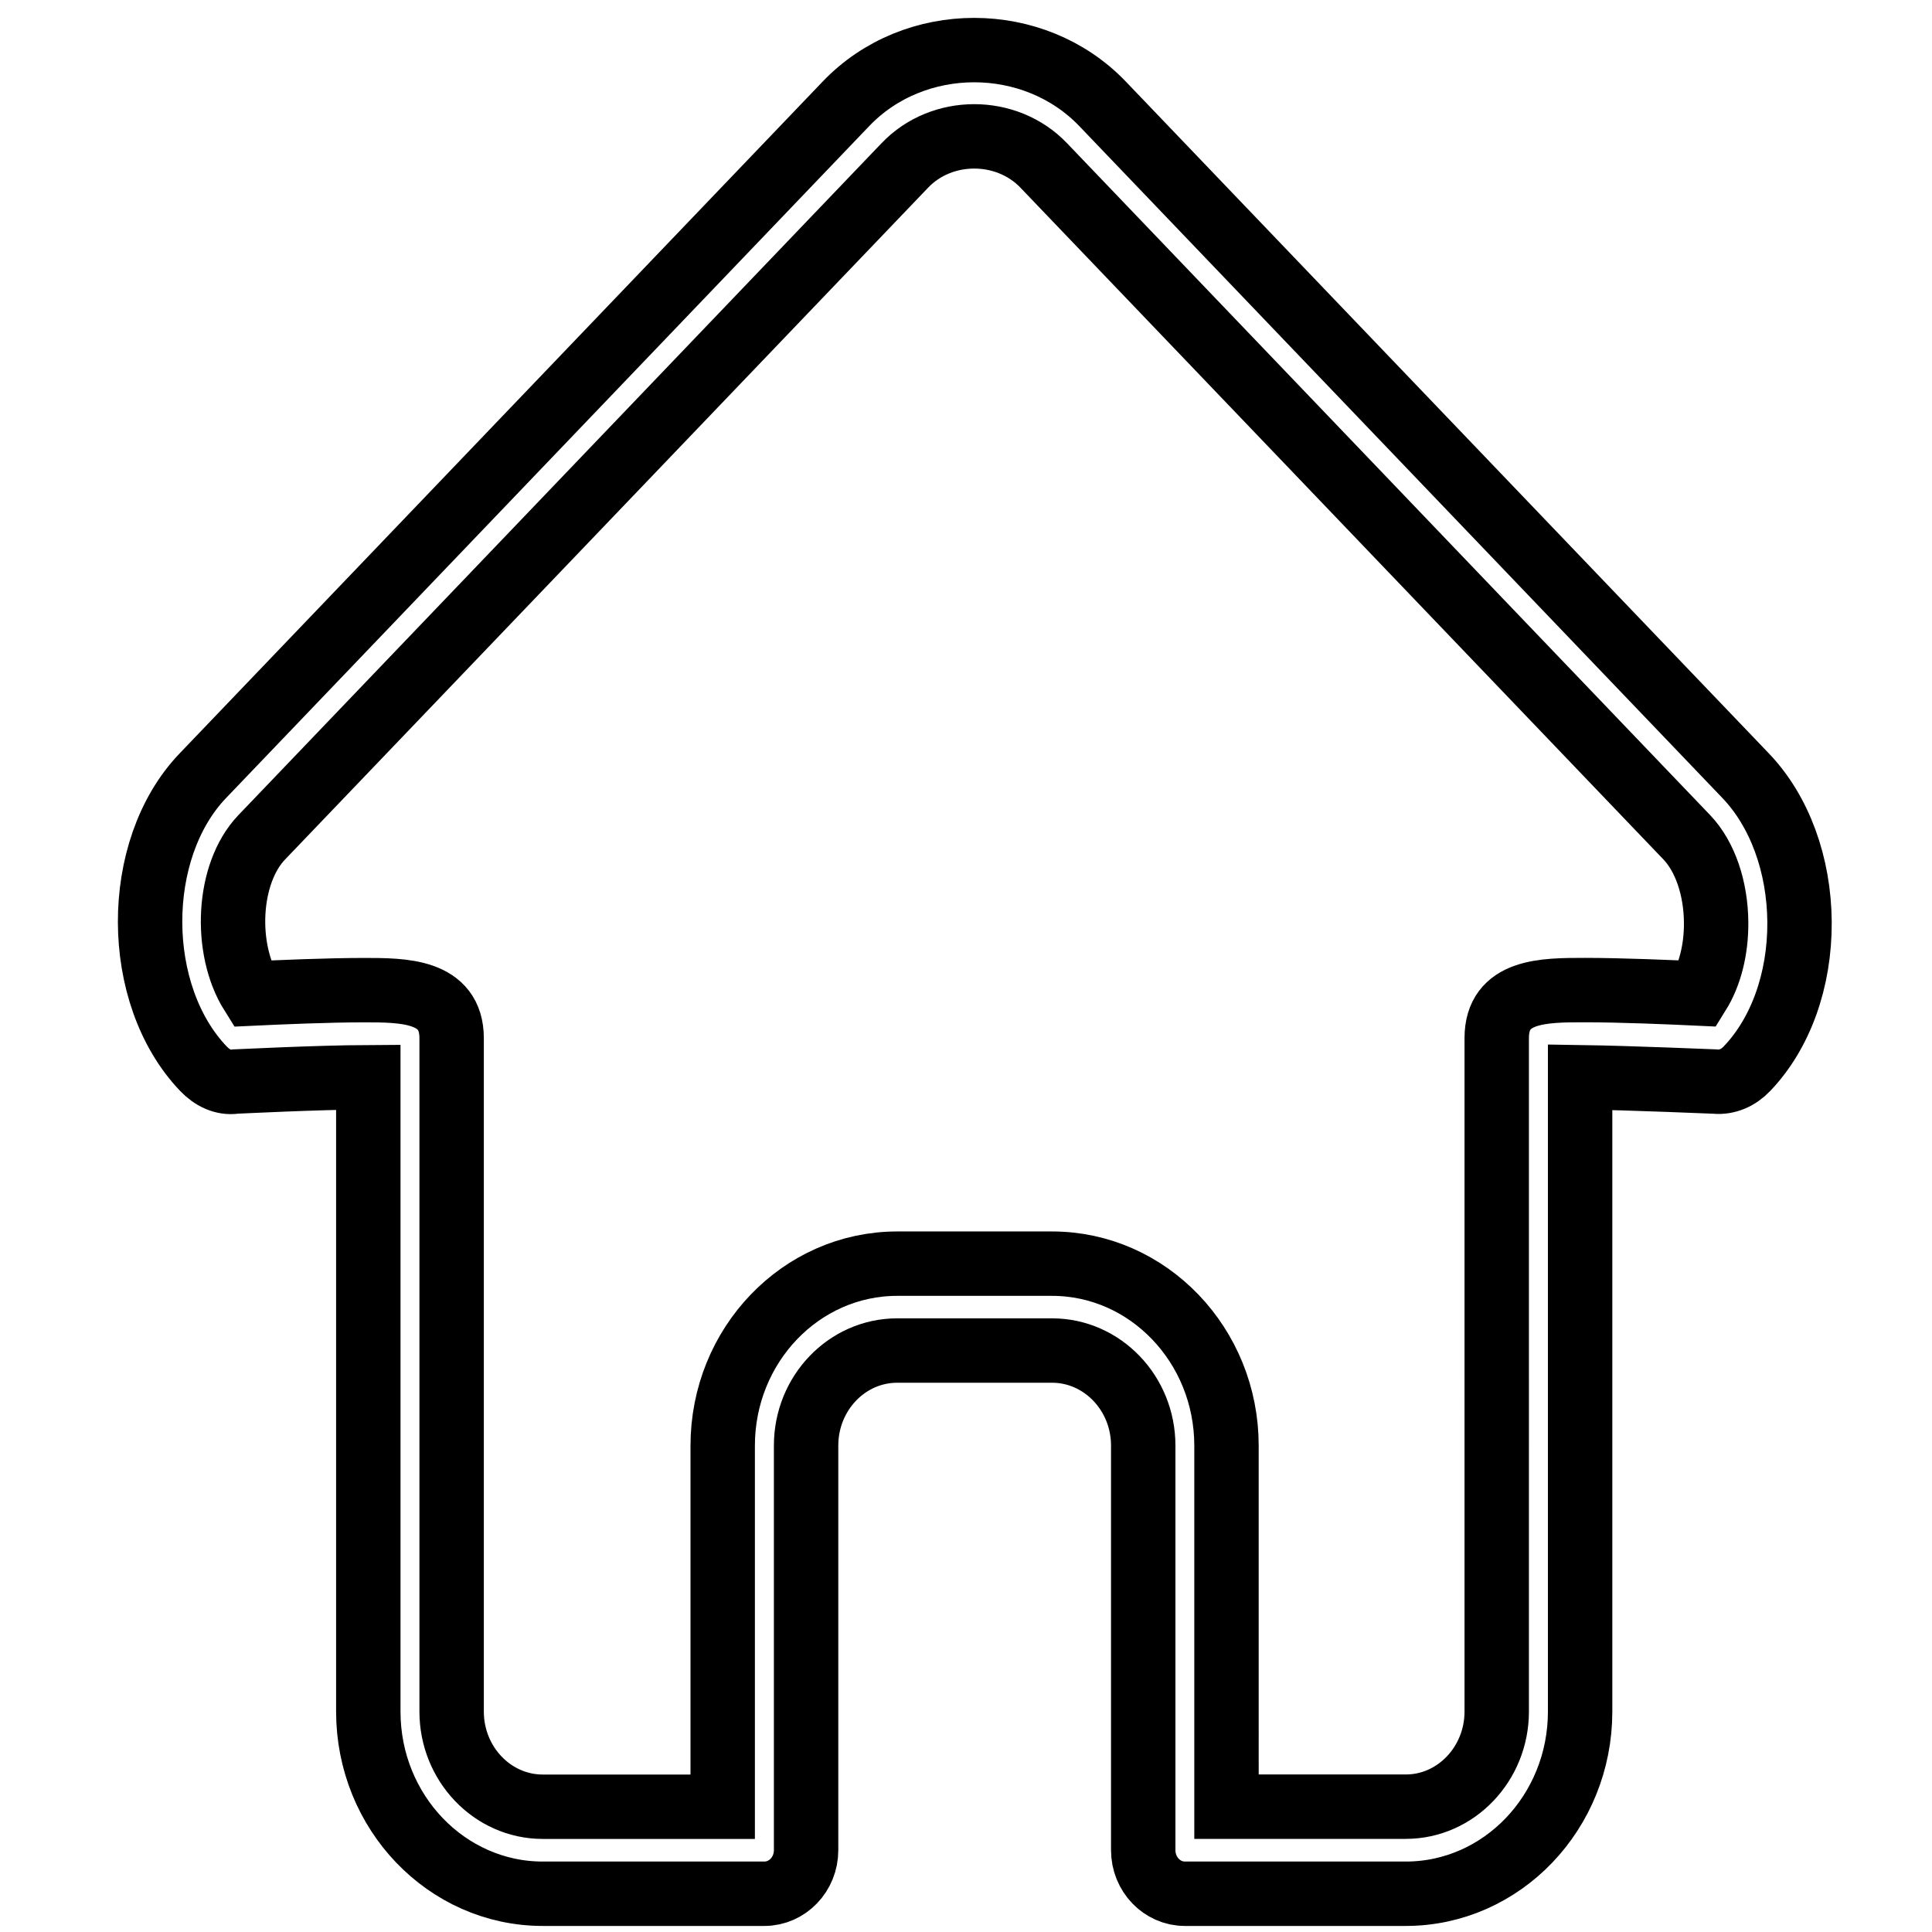 <?xml version="1.0" encoding="utf-8"?>
<!-- Generator: Adobe Illustrator 14.0.0, SVG Export Plug-In . SVG Version: 6.00 Build 43363)  -->
<!DOCTYPE svg PUBLIC "-//W3C//DTD SVG 1.1//EN" "http://www.w3.org/Graphics/SVG/1.1/DTD/svg11.dtd">
<svg version="1.1" id="Layer_1" xmlns="http://www.w3.org/2000/svg" xmlns:xlink="http://www.w3.org/1999/xlink" x="0px" y="0px"
	 width="30px" height="30px" viewBox="0 0 30 30" enable-background="new 0 0 30 30" xml:space="preserve">
<path fill="none" stroke="#000000" d="M21.829,29.406h-3.431c-0.355,0-0.646-0.303-0.646-0.676v-6.283
	c0-0.814-0.636-1.476-1.416-1.476h-2.404c-0.78,0-1.415,0.661-1.415,1.476v6.283c0,0.373-0.291,0.676-0.648,0.676H8.428
	c-1.494,0-2.709-1.268-2.709-2.829v-9.85c-0.816,0.004-2.064,0.068-2.067,0.068c-0.188,0.028-0.362-0.063-0.492-0.199
	c-1.101-1.15-1.107-3.404-0.012-4.549l9.986-10.433c1.063-1.115,2.922-1.115,3.988,0l9.986,10.433
	c0.524,0.548,0.829,1.377,0.835,2.272c0.005,0.9-0.294,1.732-0.818,2.277c-0.128,0.136-0.305,0.217-0.491,0.199
	c-0.005,0-1.292-0.056-2.098-0.068v9.85C24.536,28.139,23.322,29.406,21.829,29.406z M19.046,28.054h2.783
	c0.777,0,1.412-0.663,1.412-1.477V16.12c0-0.746,0.728-0.746,1.369-0.746c0.571,0,1.333,0.033,1.761,0.053
	c0.18-0.289,0.28-0.68,0.277-1.1c-0.003-0.534-0.172-1.029-0.455-1.325L16.207,2.569c-0.576-0.602-1.583-0.602-2.157,0L4.063,13.003
	c-0.538,0.563-0.586,1.735-0.153,2.425c0.424-0.02,1.179-0.053,1.744-0.053c0.605,0,1.359,0,1.359,0.746v10.457
	c0,0.813,0.635,1.477,1.415,1.477h2.794v-5.606c0-1.561,1.215-2.827,2.71-2.827h2.404c1.493,0,2.709,1.267,2.709,2.827V28.054z"/>
</svg>
